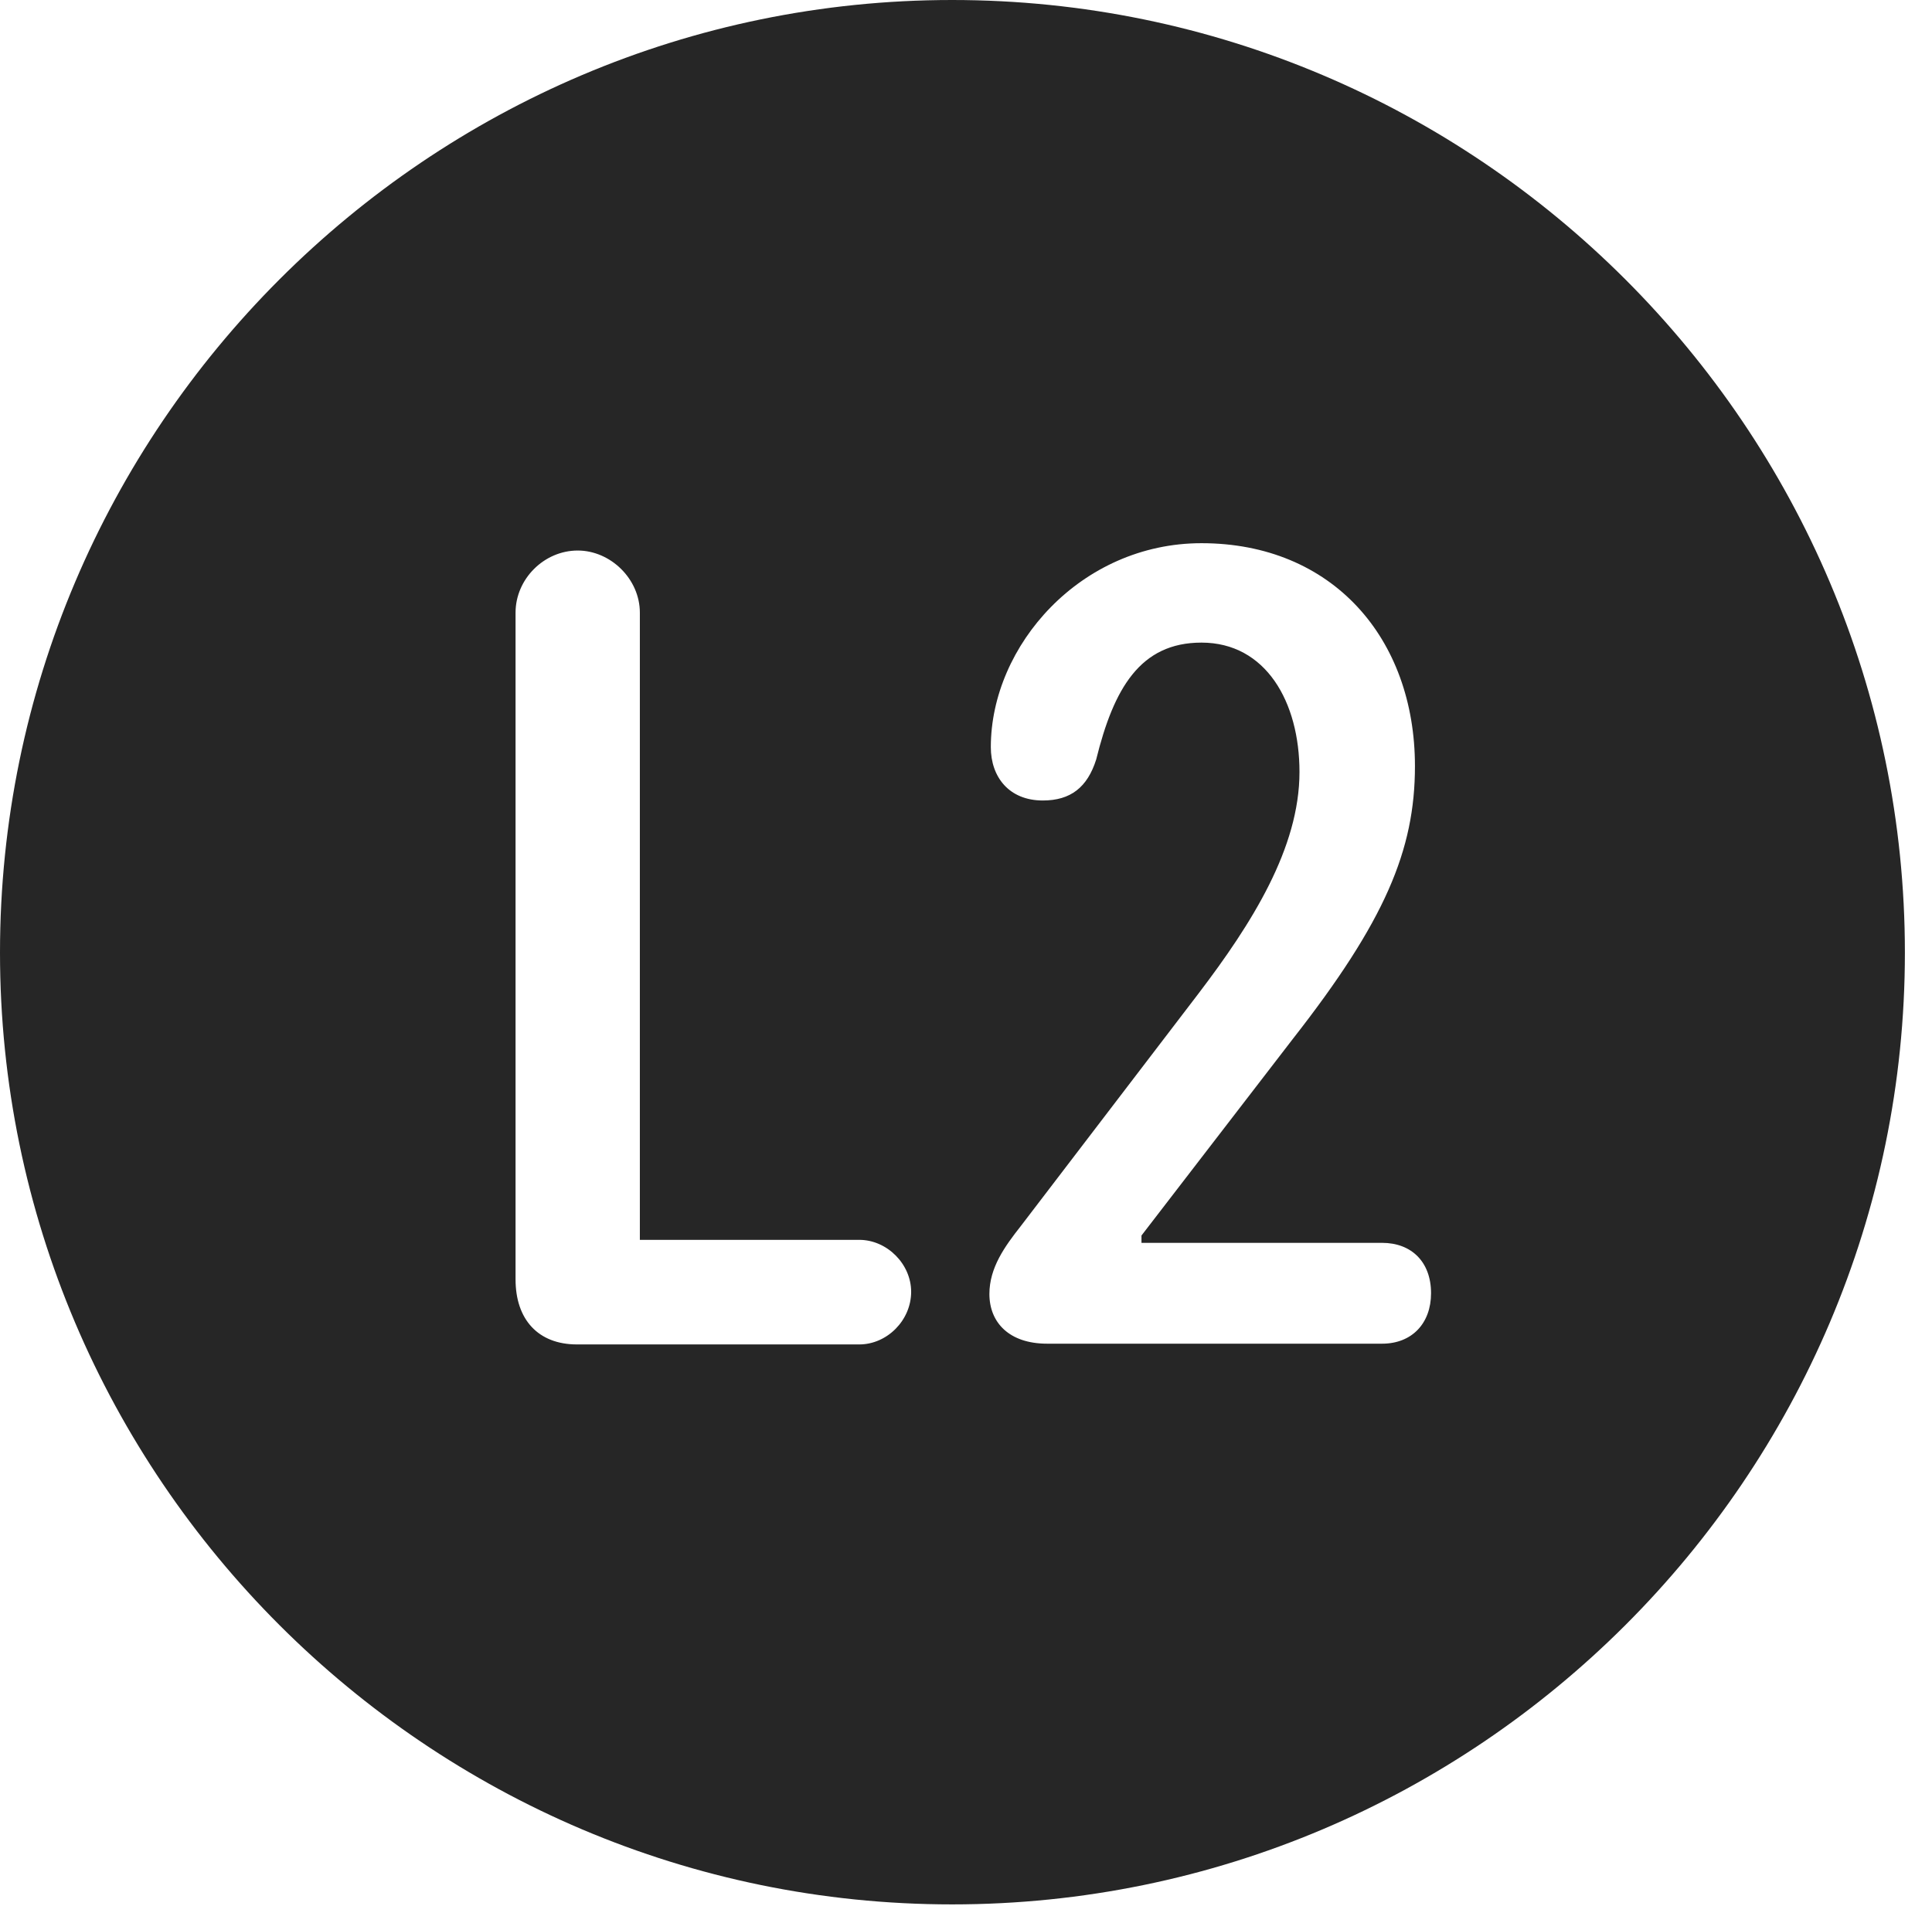 <?xml version="1.0" encoding="UTF-8"?>
<!--Generator: Apple Native CoreSVG 326-->
<!DOCTYPE svg
PUBLIC "-//W3C//DTD SVG 1.1//EN"
       "http://www.w3.org/Graphics/SVG/1.1/DTD/svg11.dtd">
<svg version="1.1" xmlns="http://www.w3.org/2000/svg" xmlns:xlink="http://www.w3.org/1999/xlink" viewBox="0 0 25.801 25.459">
 <g>
  <rect height="25.459" opacity="0" width="25.801" x="0" y="0"/>
  <path d="M25.439 12.725C25.439 19.727 19.727 25.439 12.715 25.439C5.713 25.439 0 19.727 0 12.725C0 5.713 5.713 0 12.715 0C19.727 0 25.439 5.713 25.439 12.725ZM6.885 8.184L6.885 17.09C6.885 17.627 7.188 17.959 7.705 17.959L11.475 17.959C11.846 17.959 12.168 17.637 12.168 17.256C12.168 16.885 11.846 16.562 11.475 16.562L8.545 16.562L8.545 8.184C8.545 7.734 8.154 7.354 7.715 7.354C7.266 7.354 6.885 7.734 6.885 8.184ZM13.232 9.98C13.232 10.381 13.477 10.693 13.926 10.693C14.297 10.693 14.521 10.518 14.639 10.146C14.873 9.199 15.225 8.584 16.045 8.584C16.904 8.584 17.354 9.375 17.354 10.312C17.354 11.328 16.719 12.334 16.006 13.271L13.633 16.377C13.418 16.65 13.213 16.934 13.213 17.285C13.213 17.666 13.477 17.949 13.984 17.949L18.457 17.949C18.857 17.949 19.111 17.676 19.111 17.275C19.111 16.855 18.848 16.602 18.457 16.602L15.244 16.602L15.244 16.504L17.266 13.877C18.496 12.305 18.896 11.357 18.896 10.234C18.896 8.525 17.793 7.256 16.045 7.256C14.434 7.256 13.232 8.623 13.232 9.98Z" fill="black" fill-opacity="0.85"/>
 </g>
</svg>
